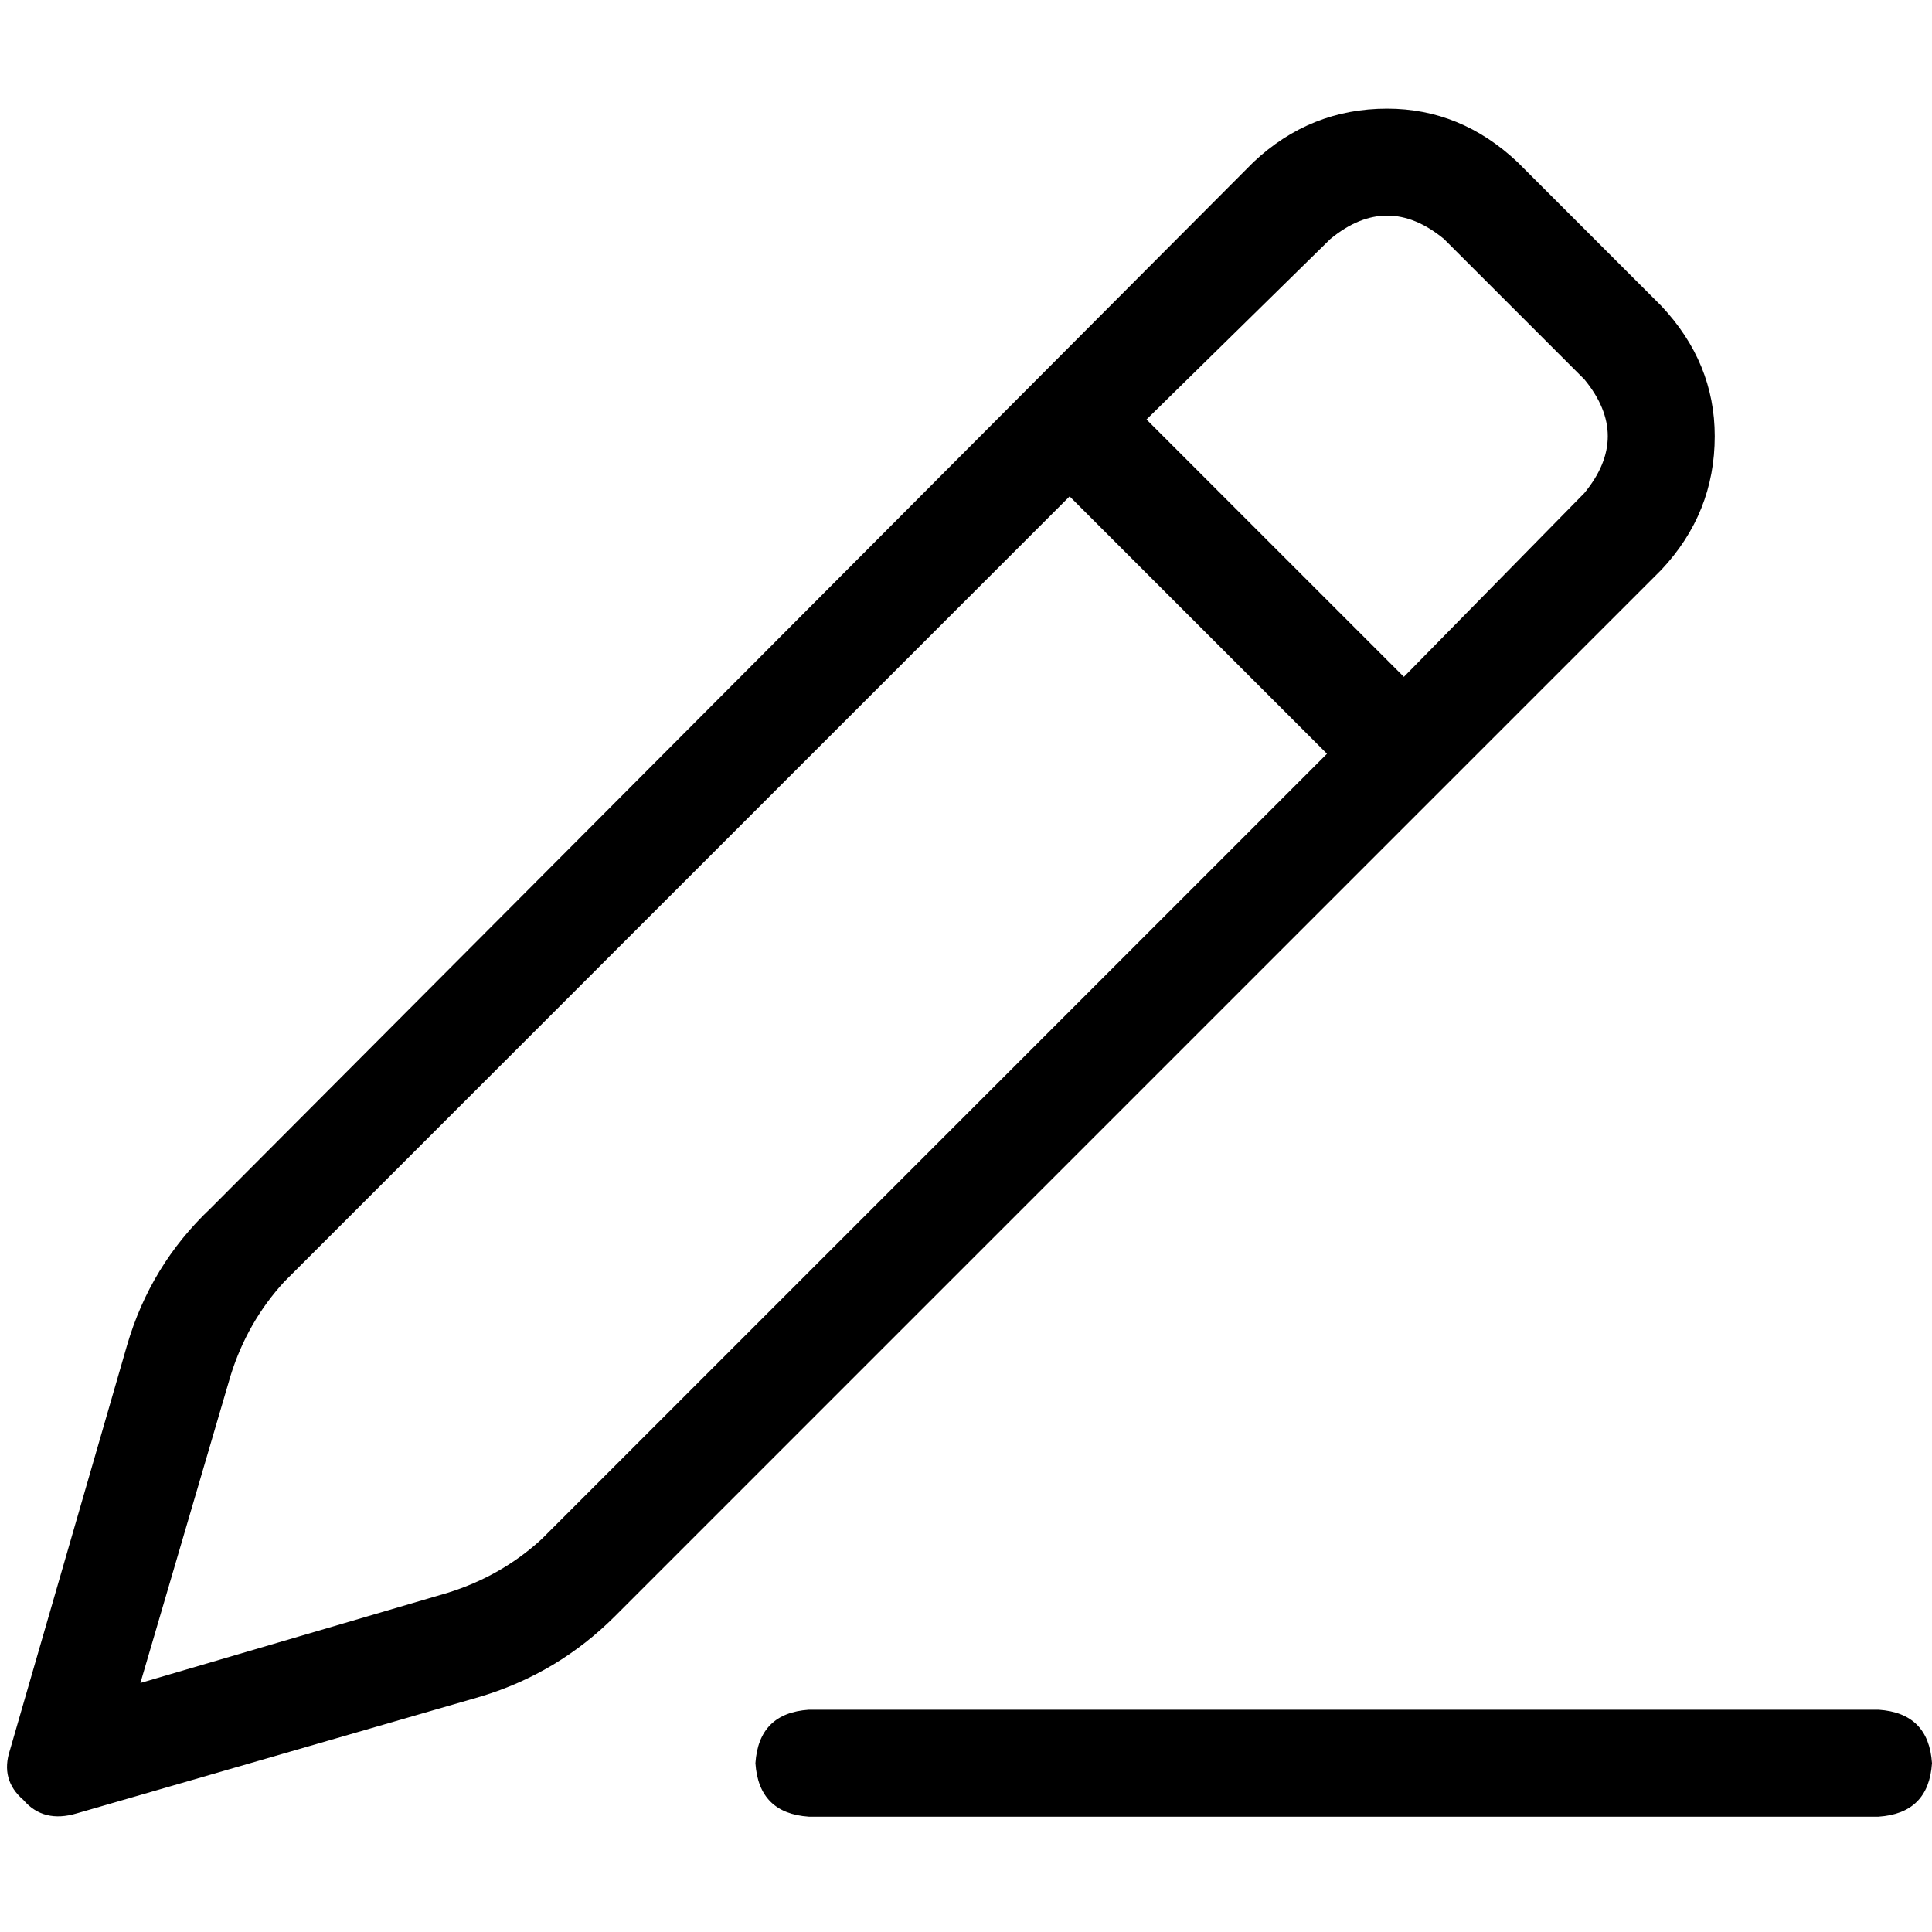 <svg xmlns="http://www.w3.org/2000/svg" viewBox="0 0 512 512">
  <path d="M 382.671 63.336 Q 367.612 50.934 352.554 63.336 L 303.834 111.17 L 372.042 179.377 L 419.875 130.657 Q 432.277 115.599 419.875 100.54 L 382.671 63.336 L 382.671 63.336 Z M 75.294 339.709 Q 65.55 350.339 61.121 364.512 L 37.204 446.007 L 118.699 422.09 Q 132.872 417.661 143.502 407.917 L 351.668 199.751 L 283.46 131.543 L 75.294 339.709 L 75.294 339.709 Z M 332.18 42.962 Q 347.239 28.789 367.612 28.789 L 367.612 28.789 Q 387.1 28.789 402.159 42.962 L 440.249 81.052 Q 454.422 96.111 454.422 115.599 Q 454.422 135.972 440.249 151.031 L 162.99 428.291 Q 147.931 443.349 127.557 449.55 L 20.374 480.554 Q 11.516 483.211 6.201 477.01 Q 0 471.695 2.657 463.723 L 33.661 356.54 Q 39.862 335.28 55.806 320.221 L 332.18 42.962 L 332.18 42.962 Z M 214.367 453.093 L 497.827 453.093 Q 511.114 453.979 512 467.266 Q 511.114 480.554 497.827 481.439 L 214.367 481.439 Q 201.08 480.554 200.194 467.266 Q 201.08 453.979 214.367 453.093 L 214.367 453.093 Z" />
</svg>